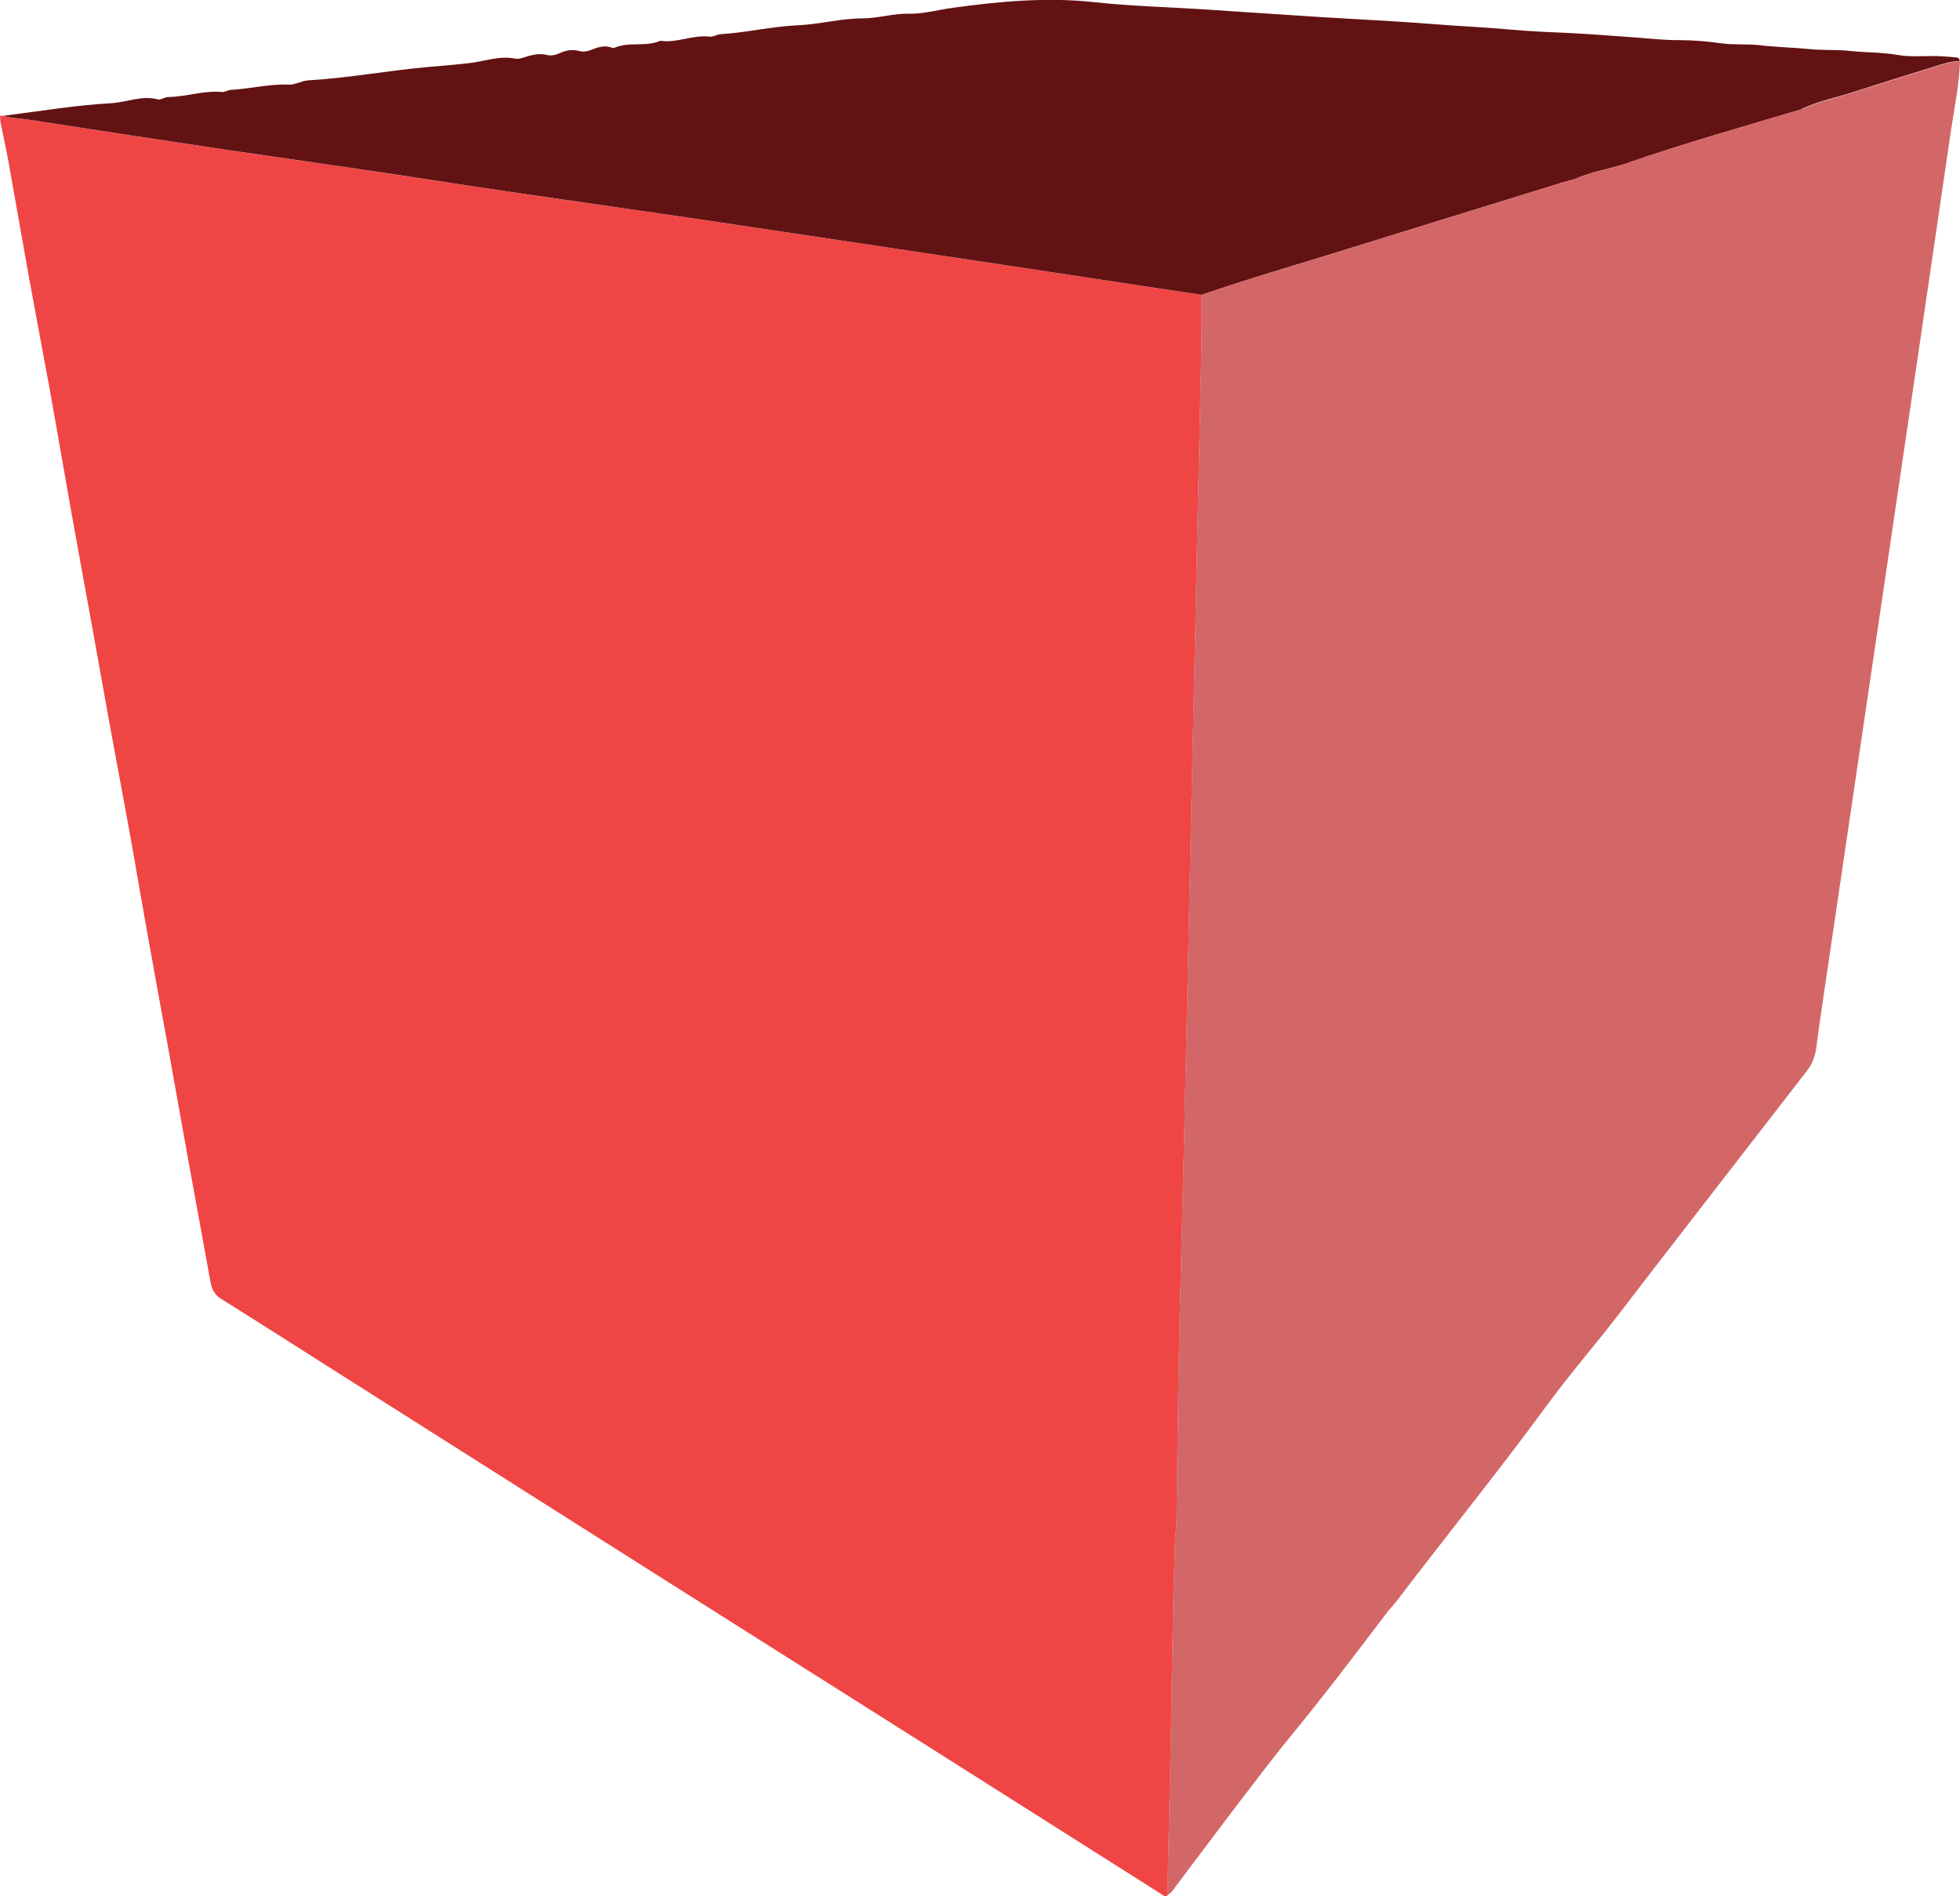 <?xml version="1.0" encoding="UTF-8"?>
<svg id="Layer_2" data-name="Layer 2" xmlns="http://www.w3.org/2000/svg" viewBox="0 0 234.4 226.73">
  <defs>
    <style>
      .cls-1 {
        fill: #631213;
      }

      .cls-2 {
        fill: #ef4544;
      }

      .cls-3 {
        fill: #d36767;
      }
    </style>
  </defs>
  <g id="Layer_1-2" data-name="Layer 1">
    <g>
      <path class="cls-2" d="M0,13.85c.17,0,.33,0,.5-.01,.85,.36,1.78,.3,2.67,.44,8.04,1.25,16.08,2.47,24.13,3.68,4.86,.73,9.73,1.39,14.58,2.11,6.78,1.01,13.56,2.06,20.34,3.06,7.53,1.11,15.08,2.16,22.61,3.28,11.76,1.74,23.51,3.52,35.27,5.29,7.87,1.18,15.74,2.38,23.61,3.57,0,2,.02,3.99-.02,5.99-.15,7.38-.33,14.77-.49,22.15-.1,4.67-.19,9.34-.29,14.01-.16,7.38-.34,14.76-.5,22.15-.13,5.79-.23,11.57-.36,17.36-.14,6.27-.28,12.53-.42,18.8-.09,3.79-.18,7.58-.28,11.37-.11,4.49-.23,8.98-.33,13.48-.07,3.07-.11,6.14-.15,9.22-.06,4.27-.12,8.54-.17,12.81-.05,.35-.13,.7-.14,1.06-.1,3.1-.2,6.19-.27,9.29-.1,4.65-.15,9.3-.24,13.95-.13,6.57-.29,13.13-.43,19.7-.21,.28-.34,.12-.57-.02-12.06-7.65-24.12-15.28-36.19-22.91-9.24-5.84-18.48-11.67-27.71-17.52-11.12-7.04-22.23-14.09-33.35-21.13-5.12-3.25-10.23-6.51-15.37-9.73-.81-.51-1.1-1.17-1.26-2.03-.86-4.77-1.74-9.54-2.61-14.31-.82-4.54-1.62-9.08-2.44-13.62-.86-4.73-1.74-9.46-2.58-14.2-.73-4.07-1.41-8.15-2.15-12.22-.73-4.03-1.5-8.05-2.23-12.08-.71-3.87-1.39-7.75-2.09-11.62-.86-4.77-1.75-9.54-2.6-14.32-.84-4.7-1.63-9.4-2.48-14.1-.83-4.58-1.71-9.14-2.54-13.72-.84-4.66-1.64-9.32-2.48-13.98-.27-1.51-.61-3.01-.92-4.51-.01-.24-.02-.48-.04-.72Z"/>
      <path class="cls-1" d="M215.52,13.05c-7,2.09-14.05,4.06-20.96,6.47-2.05,.72-4.24,.97-6.22,1.9-.54,.15-1.08,.28-1.61,.44-8.53,2.64-17.07,5.27-25.6,7.92-5.82,1.81-11.67,3.5-17.43,5.48-7.87-1.19-15.74-2.38-23.61-3.57-11.75-1.77-23.51-3.54-35.27-5.29-7.53-1.12-15.07-2.17-22.61-3.28-6.78-1-13.56-2.06-20.34-3.06-4.86-.72-9.73-1.39-14.58-2.11-8.05-1.21-16.09-2.43-24.13-3.68-.89-.14-1.81-.09-2.67-.44,4.26-.53,8.52-1.25,12.79-1.49,1.87-.1,3.67-.97,5.59-.46,.36,.1,.83-.27,1.25-.28,2.15-.03,4.23-.8,6.4-.6,.37,.03,.75-.24,1.14-.26,2.3-.13,4.55-.72,6.88-.62,.76,.03,1.53-.46,2.3-.51,4.71-.27,9.36-1.14,14.05-1.57,1.7-.15,3.44-.29,5.14-.48,1.83-.2,3.66-.93,5.59-.55,.53,.11,1.15-.21,1.72-.35,.7-.17,1.38-.27,2.11-.08,.47,.12,.99,0,1.5-.23,.72-.34,1.51-.47,2.32-.25,.47,.13,.92,.06,1.39-.12,.81-.32,1.65-.63,2.54-.26,.07,.03,.17,.04,.24,.01,1.73-.78,3.68-.1,5.43-.81,.04-.02,.08-.04,.11-.04,1.98,.29,3.86-.73,5.82-.5,.52,.06,.89-.26,1.37-.29,3.08-.18,6.1-.93,9.17-1.06,2.63-.11,5.2-.83,7.77-.83,1.9,0,3.68-.6,5.59-.56,1.7,.04,3.51-.47,5.28-.71,5.61-.77,11.21-1.29,16.89-.67,4.39,.48,8.82,.58,13.23,.87,4.61,.3,9.22,.62,13.82,.91,4.49,.28,8.99,.48,13.47,.84,3.14,.25,6.28,.39,9.42,.67,2.42,.22,4.88,.31,7.31,.42,2.44,.12,4.89,.34,7.32,.5,1.75,.12,3.52,.34,5.31,.33,1.67,0,3.4,.14,5.1,.38,1.49,.21,3.1,.05,4.63,.23,2,.23,4.01,.27,6,.47,1.55,.15,3.18,.04,4.75,.21,1.9,.2,3.8,.15,5.71,.48,1.53,.27,3.21,.1,4.82,.14,.72,.02,1.43,.1,2.15,.15,.27,.02,.45,.14,.44,.44-.92,.01-1.79,.29-2.66,.55-3.35,1.03-6.7,2.09-10.04,3.16-2.07,.66-4.21,1.09-6.19,2.02Z"/>
      <path class="cls-3" d="M231.75,7.87c-3.35,1.03-6.7,2.09-10.04,3.16-2.07,.66-4.21,1.1-6.19,2.02-7,2.09-14.05,4.06-20.96,6.47-2.05,.72-4.24,.97-6.22,1.9,.39,.52,.51,1.04,.5,1.58,.01-.53-.11-1.06-.5-1.58-.54,.15-1.08,.28-1.61,.44-8.53,2.64-17.07,5.27-25.6,7.92-5.82,1.81-11.67,3.5-17.43,5.48,0,2,.02,3.99-.02,5.99-.15,7.38-.33,14.77-.49,22.15-.1,4.67-.19,9.34-.29,14.01-.16,7.38-.34,14.76-.5,22.15-.13,5.79-.23,11.57-.36,17.36-.14,6.27-.28,12.53-.42,18.8-.09,3.79-.18,7.58-.28,11.37-.11,4.49-.23,8.98-.33,13.48-.07,3.07-.11,6.14-.15,9.22-.06,4.27-.12,8.54-.17,12.81-.05,.35-.13,.7-.14,1.06-.1,3.1-.2,6.19-.27,9.29-.1,4.65-.15,9.3-.24,13.95-.13,6.57-.29,13.13-.43,19.7,.49-.23,.75-.71,1.05-1.11,2.38-3.13,4.72-6.3,7.11-9.42,2.22-2.91,4.42-5.83,6.74-8.66,3.97-4.83,7.74-9.82,11.52-14.8,.34-.39,.69-.77,1.01-1.18,5.92-7.78,12.08-15.38,17.86-23.26,2.07-2.82,4.29-5.51,6.49-8.23,1.91-2.36,3.73-4.79,5.58-7.19,6.35-8.21,12.7-16.43,19.07-24.63,.66-.85,1.03-1.76,1.17-2.82,.34-2.61,.73-5.21,1.11-7.81,2.53-17.15,5.06-34.3,7.59-51.45,2.47-16.77,4.95-33.53,7.39-50.3,.41-2.8,1.02-5.57,1.1-8.41-.92,.01-1.79,.29-2.66,.55Z"/>
    </g>
  </g>
</svg>